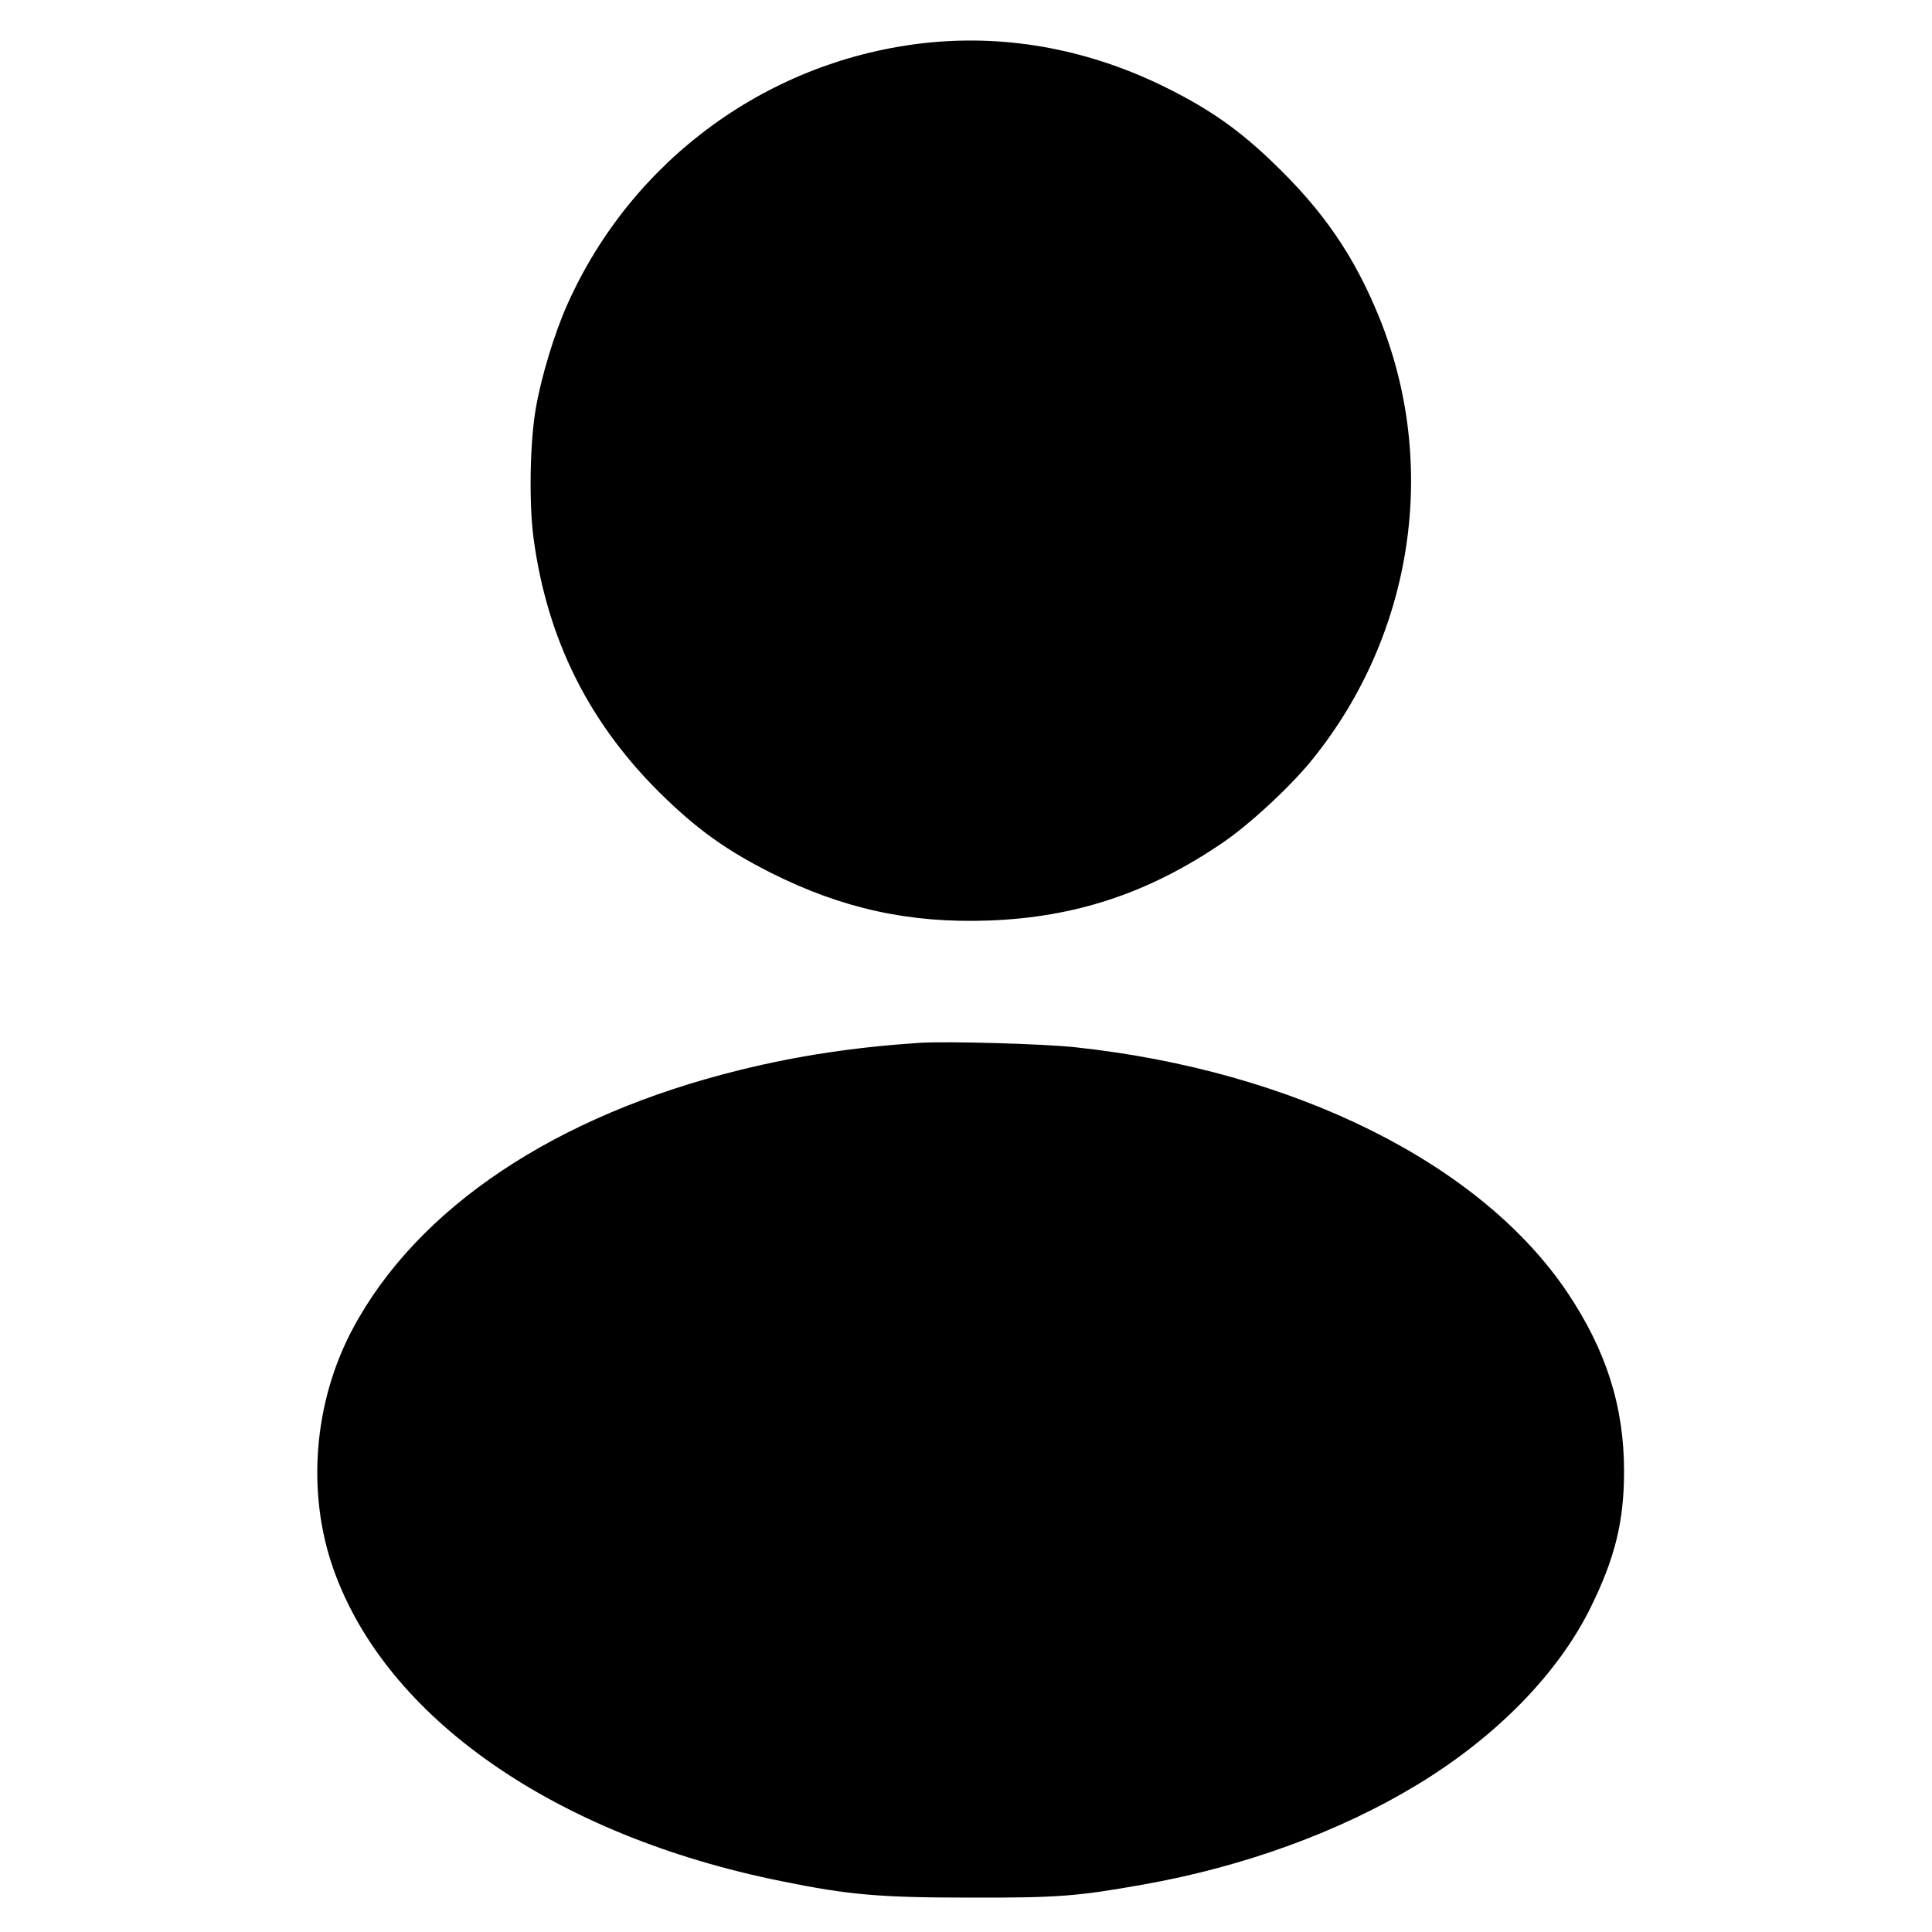 <?xml version="1.0" standalone="no"?>
<!DOCTYPE svg PUBLIC "-//W3C//DTD SVG 20010904//EN"
 "http://www.w3.org/TR/2001/REC-SVG-20010904/DTD/svg10.dtd">
<svg version="1.0" xmlns="http://www.w3.org/2000/svg"
 width="820pt" height="820pt" viewBox="0 0 820 820"
 preserveAspectRatio="xMidYMid meet">
<g transform="translate(0,820) scale(0.1,-0.1)"
fill="#000000" stroke="none">
<path d="M3940 8019 c-672 -69 -1256 -493 -1532 -1111 -55 -123 -111 -308
-134 -442 -25 -144 -29 -398 -10 -546 58 -438 240 -799 557 -1105 147 -142
268 -227 452 -320 301 -151 586 -214 922 -202 368 13 680 116 994 330 116 79
291 241 383 356 427 530 536 1251 281 1876 -105 258 -236 450 -450 655 -141
136 -264 223 -443 313 -326 164 -674 231 -1020 196z"/>
<path d="M3905 3774 c-273 -18 -516 -54 -763 -115 -782 -192 -1370 -584 -1645
-1099 -166 -311 -197 -696 -81 -1022 224 -630 939 -1128 1899 -1322 290 -59
419 -70 805 -70 372 -1 454 6 730 55 430 76 837 225 1165 424 335 203 597 471
735 750 104 210 143 367 143 580 0 276 -76 514 -241 760 -368 547 -1158 940
-2087 1040 -137 15 -542 26 -660 19z"/>
</g>
</svg>
